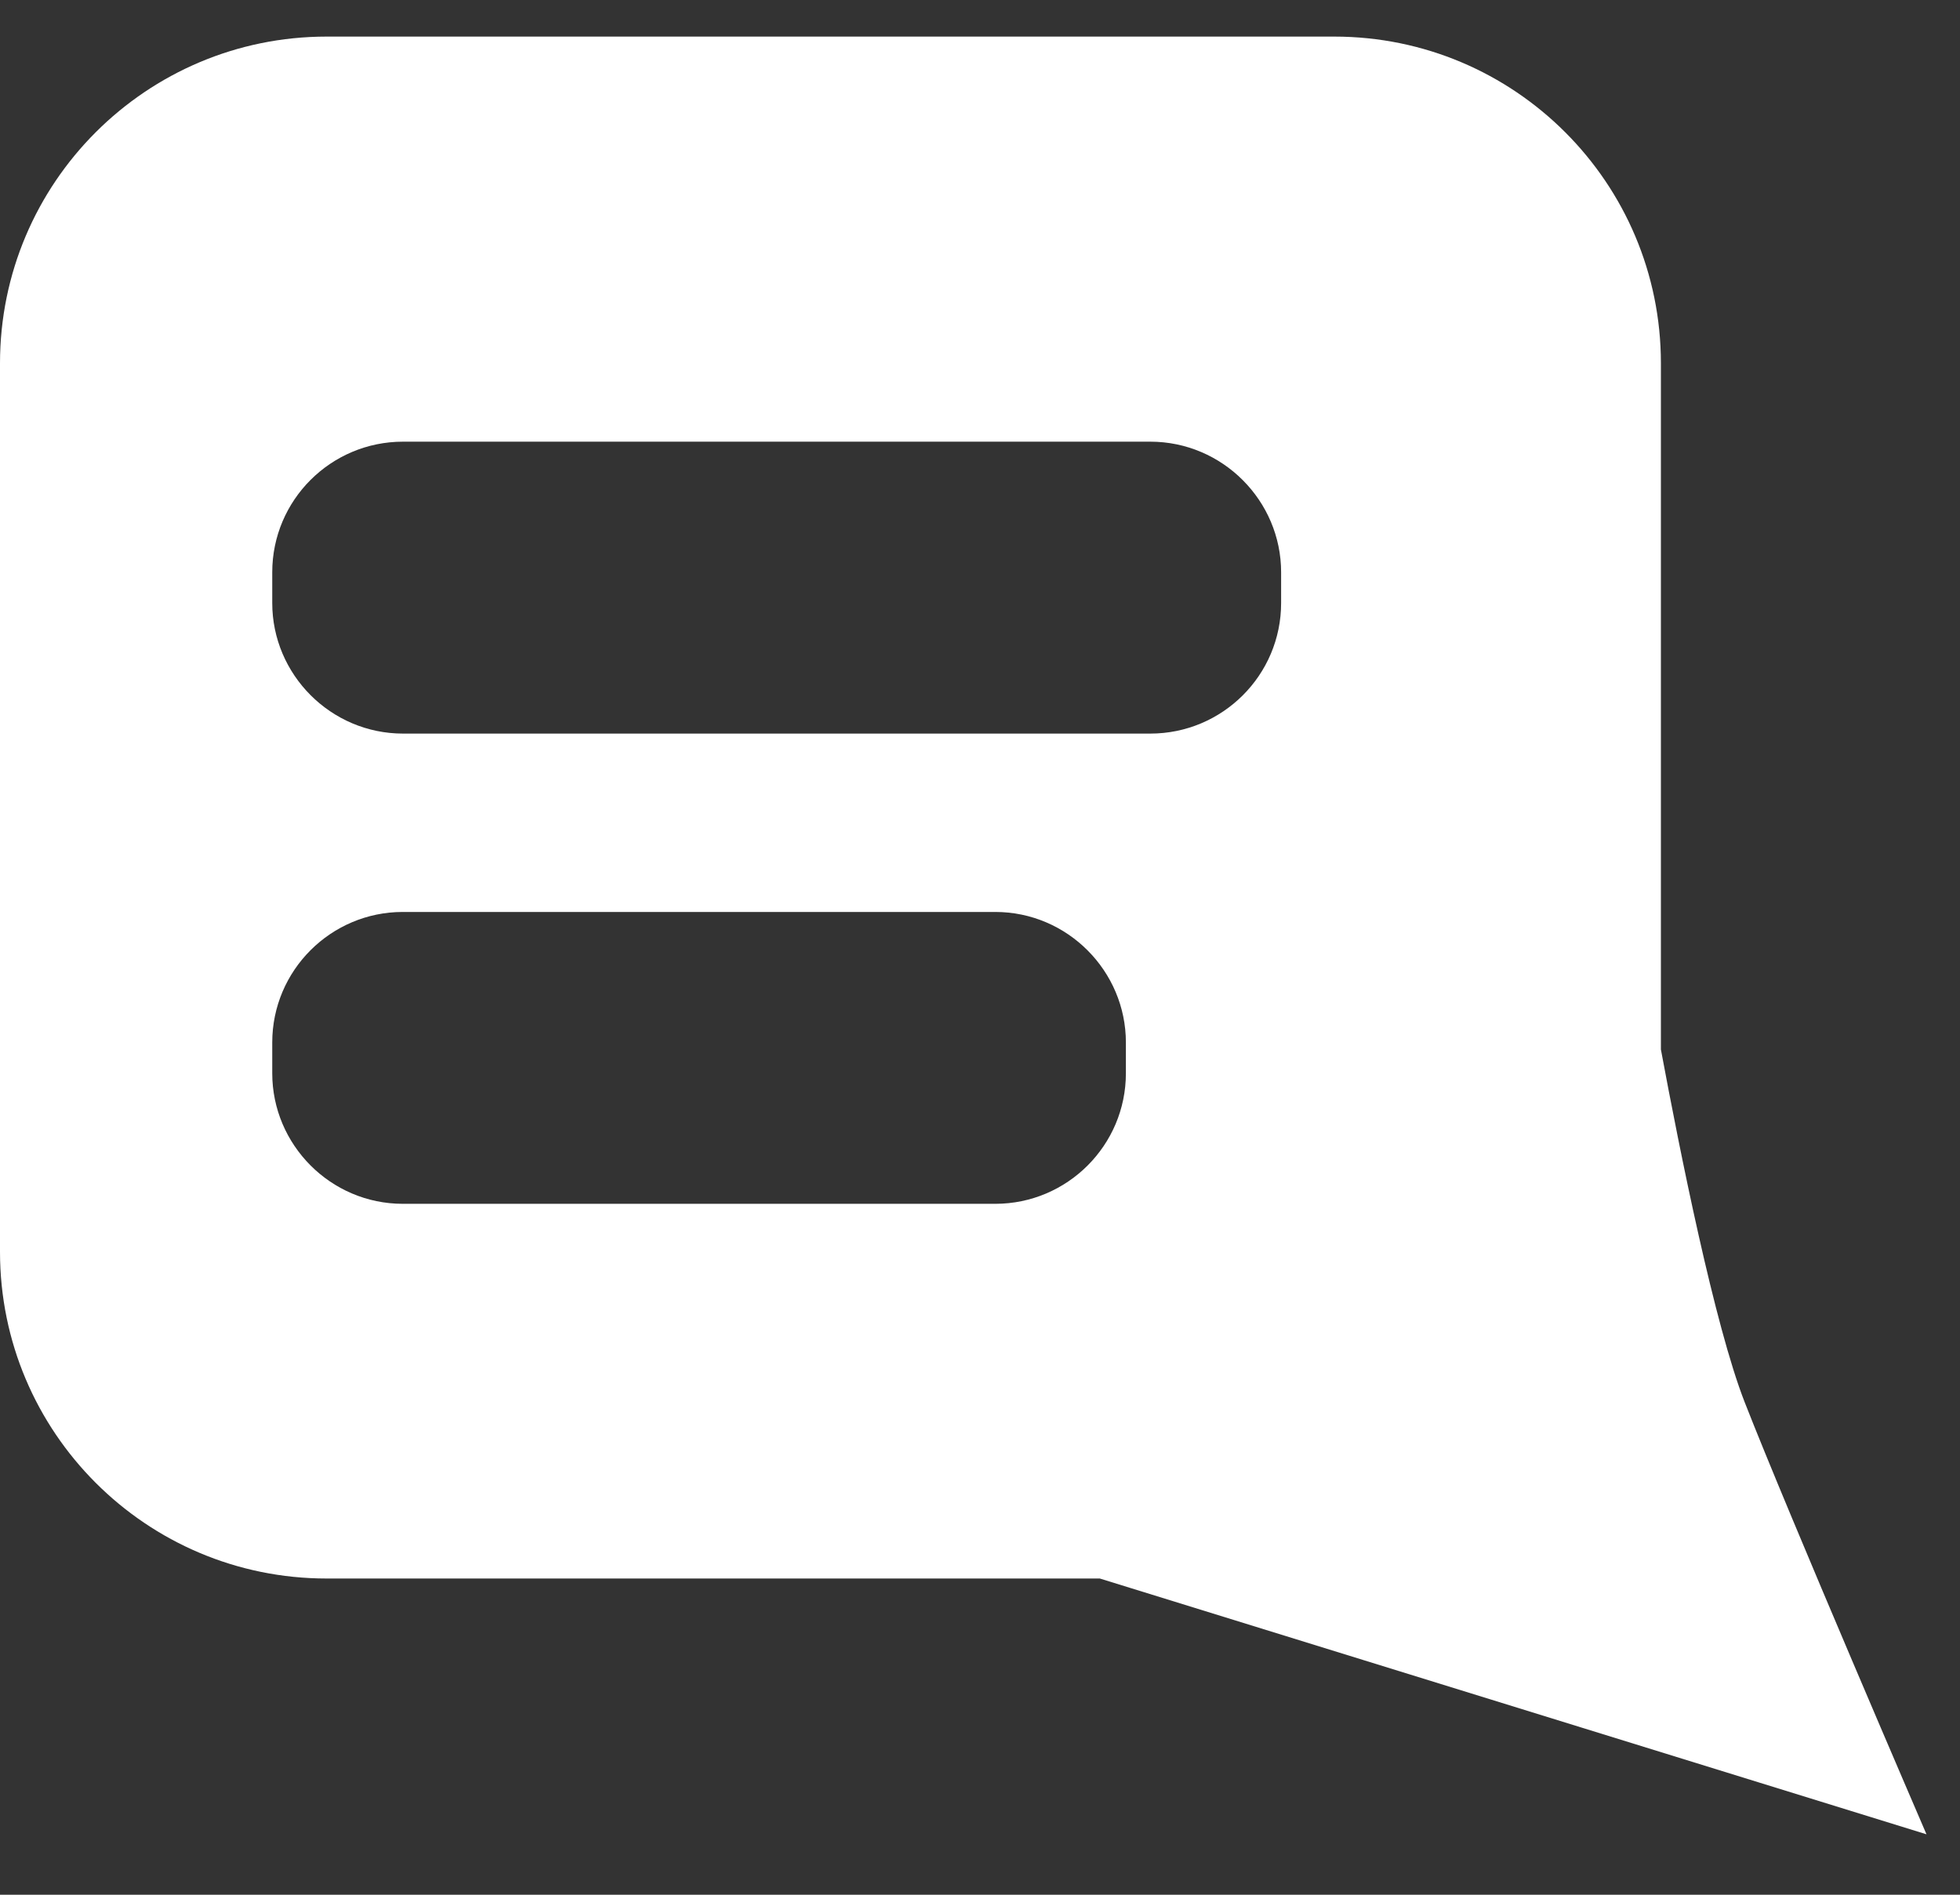 <?xml version="1.0" encoding="UTF-8" standalone="no"?>
<svg width="30px" height="29px" viewBox="0 0 30 29" version="1.1" xmlns="http://www.w3.org/2000/svg" xmlns:xlink="http://www.w3.org/1999/xlink">
    <rect x="0" y="0" width="30" height="29" fill="#333333" stroke="none"/>
    <!-- Generator: Sketch 45.2 (43514) - http://www.bohemiancoding.com/sketch -->
    <title>Group Copy 3</title>
    <desc>Created with Sketch.</desc>
    <defs></defs>
    <g id="offshore" stroke="none" stroke-width="1" fill="none" fill-rule="evenodd">
        <g id="Mobile-Copy-7" transform="translate(-270, -20)" fill="#FFFFFF">
            <g id="Group-Copy-3" transform="translate(270, 19.581)">
                <path d="M25.422,16.482 C25.713,18.047 26.243,20.697 26.703,21.877 C27.378,23.605 29.487,28.494 29.487,28.494 L16.834,24.579 L5,24.579 C2.239,24.579 1.2263553e-15,22.34 8.8817842e-16,19.579 L0,5.979 C-3.38176876e-16,3.218 2.239,0.979 5,0.979 L5,0.979 L20.422,0.979 L20.422,0.979 C23.184,0.979 25.422,3.218 25.422,5.979 L25.422,16.482 Z M4.167,9.178 L4.167,9.648 C4.167,10.743 5.063,11.647 6.169,11.647 L17.606,11.647 C18.712,11.647 19.609,10.752 19.609,9.648 L19.609,9.178 C19.609,8.083 18.712,7.179 17.606,7.179 L6.169,7.179 C5.064,7.179 4.167,8.074 4.167,9.178 Z M4.167,16.375 L4.167,16.846 C4.167,17.94 5.061,18.844 6.165,18.844 L15.234,18.844 C16.335,18.844 17.233,17.949 17.233,16.846 L17.233,16.375 C17.233,15.281 16.338,14.377 15.234,14.377 L6.165,14.377 C5.065,14.377 4.167,15.272 4.167,16.375 Z" id="Combined-Shape"></path>
            </g>
        </g>
    </g>
</svg>